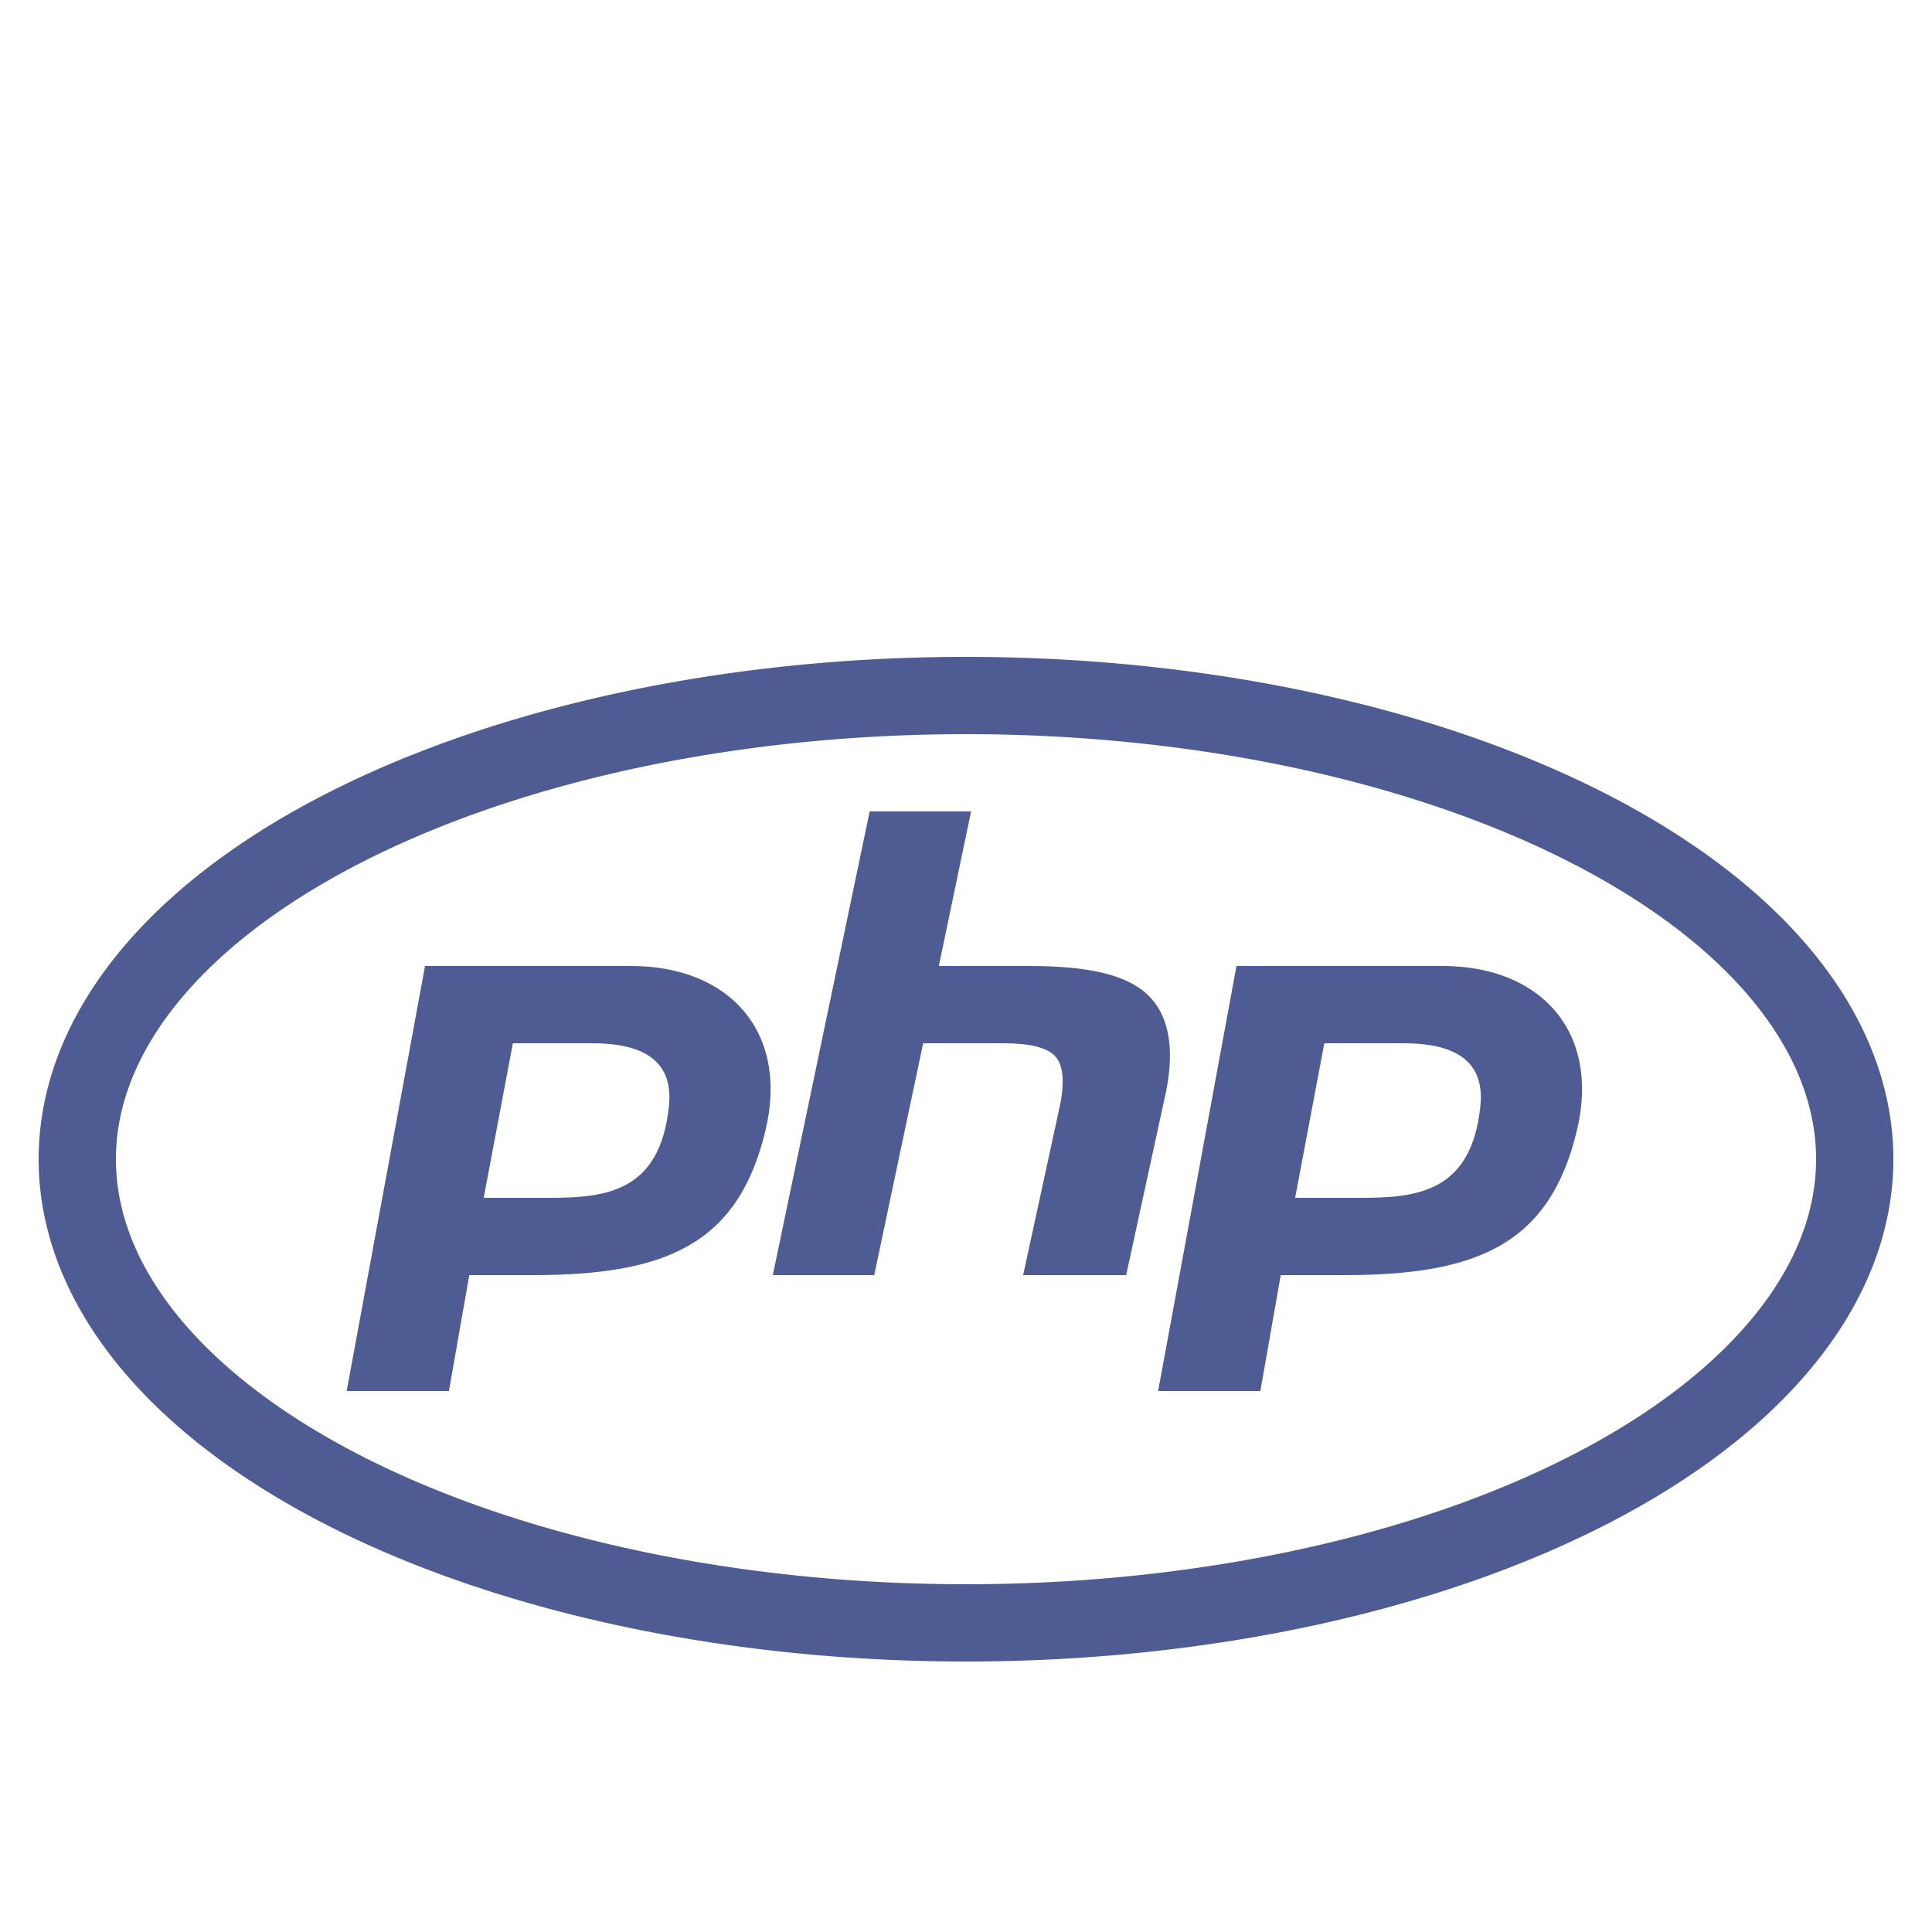 <svg fill="#4F5B93" xmlns="http://www.w3.org/2000/svg" viewBox="0 -5 50 50" width="50px" height="50px"><path d="M32 20l-2.028 11h2.646l.527-3 1.646 0c3.446 0 5.321-.798 6.022-3.756C41.416 21.703 39.875 20 37.333 20H32zM35.228 26h-1.71l.755-4h2.061c1.708 0 2.067.77 1.978 1.627C38.083 25.833 36.708 26 35.228 26zM11 20L8.972 31h2.646l.527-3 1.646 0c3.446 0 5.321-.798 6.022-3.756C20.416 21.703 18.875 20 16.333 20H11zM14.228 26h-1.71l.755-4h2.061c1.708 0 2.067.77 1.978 1.627C17.083 25.833 15.708 26 14.228 26z"/><path fill="none" stroke="#4F5B93" stroke-miterlimit="10" stroke-width="2" d="M25 13A23 12 0 1 0 25 37A23 12 0 1 0 25 13Z"/><path d="M29.682,20.727C29.117,20.209,28.121,20,26.636,20h-2.339l0.834-4h-2.624L20,28l2.625,0l1.266-6h2.098c0.669,0,1.111,0.112,1.317,0.333c0.205,0.223,0.25,0.643,0.131,1.251L26.479,28h2.666l1.038-4.778C30.406,22.077,30.237,21.237,29.682,20.727z"/></svg>